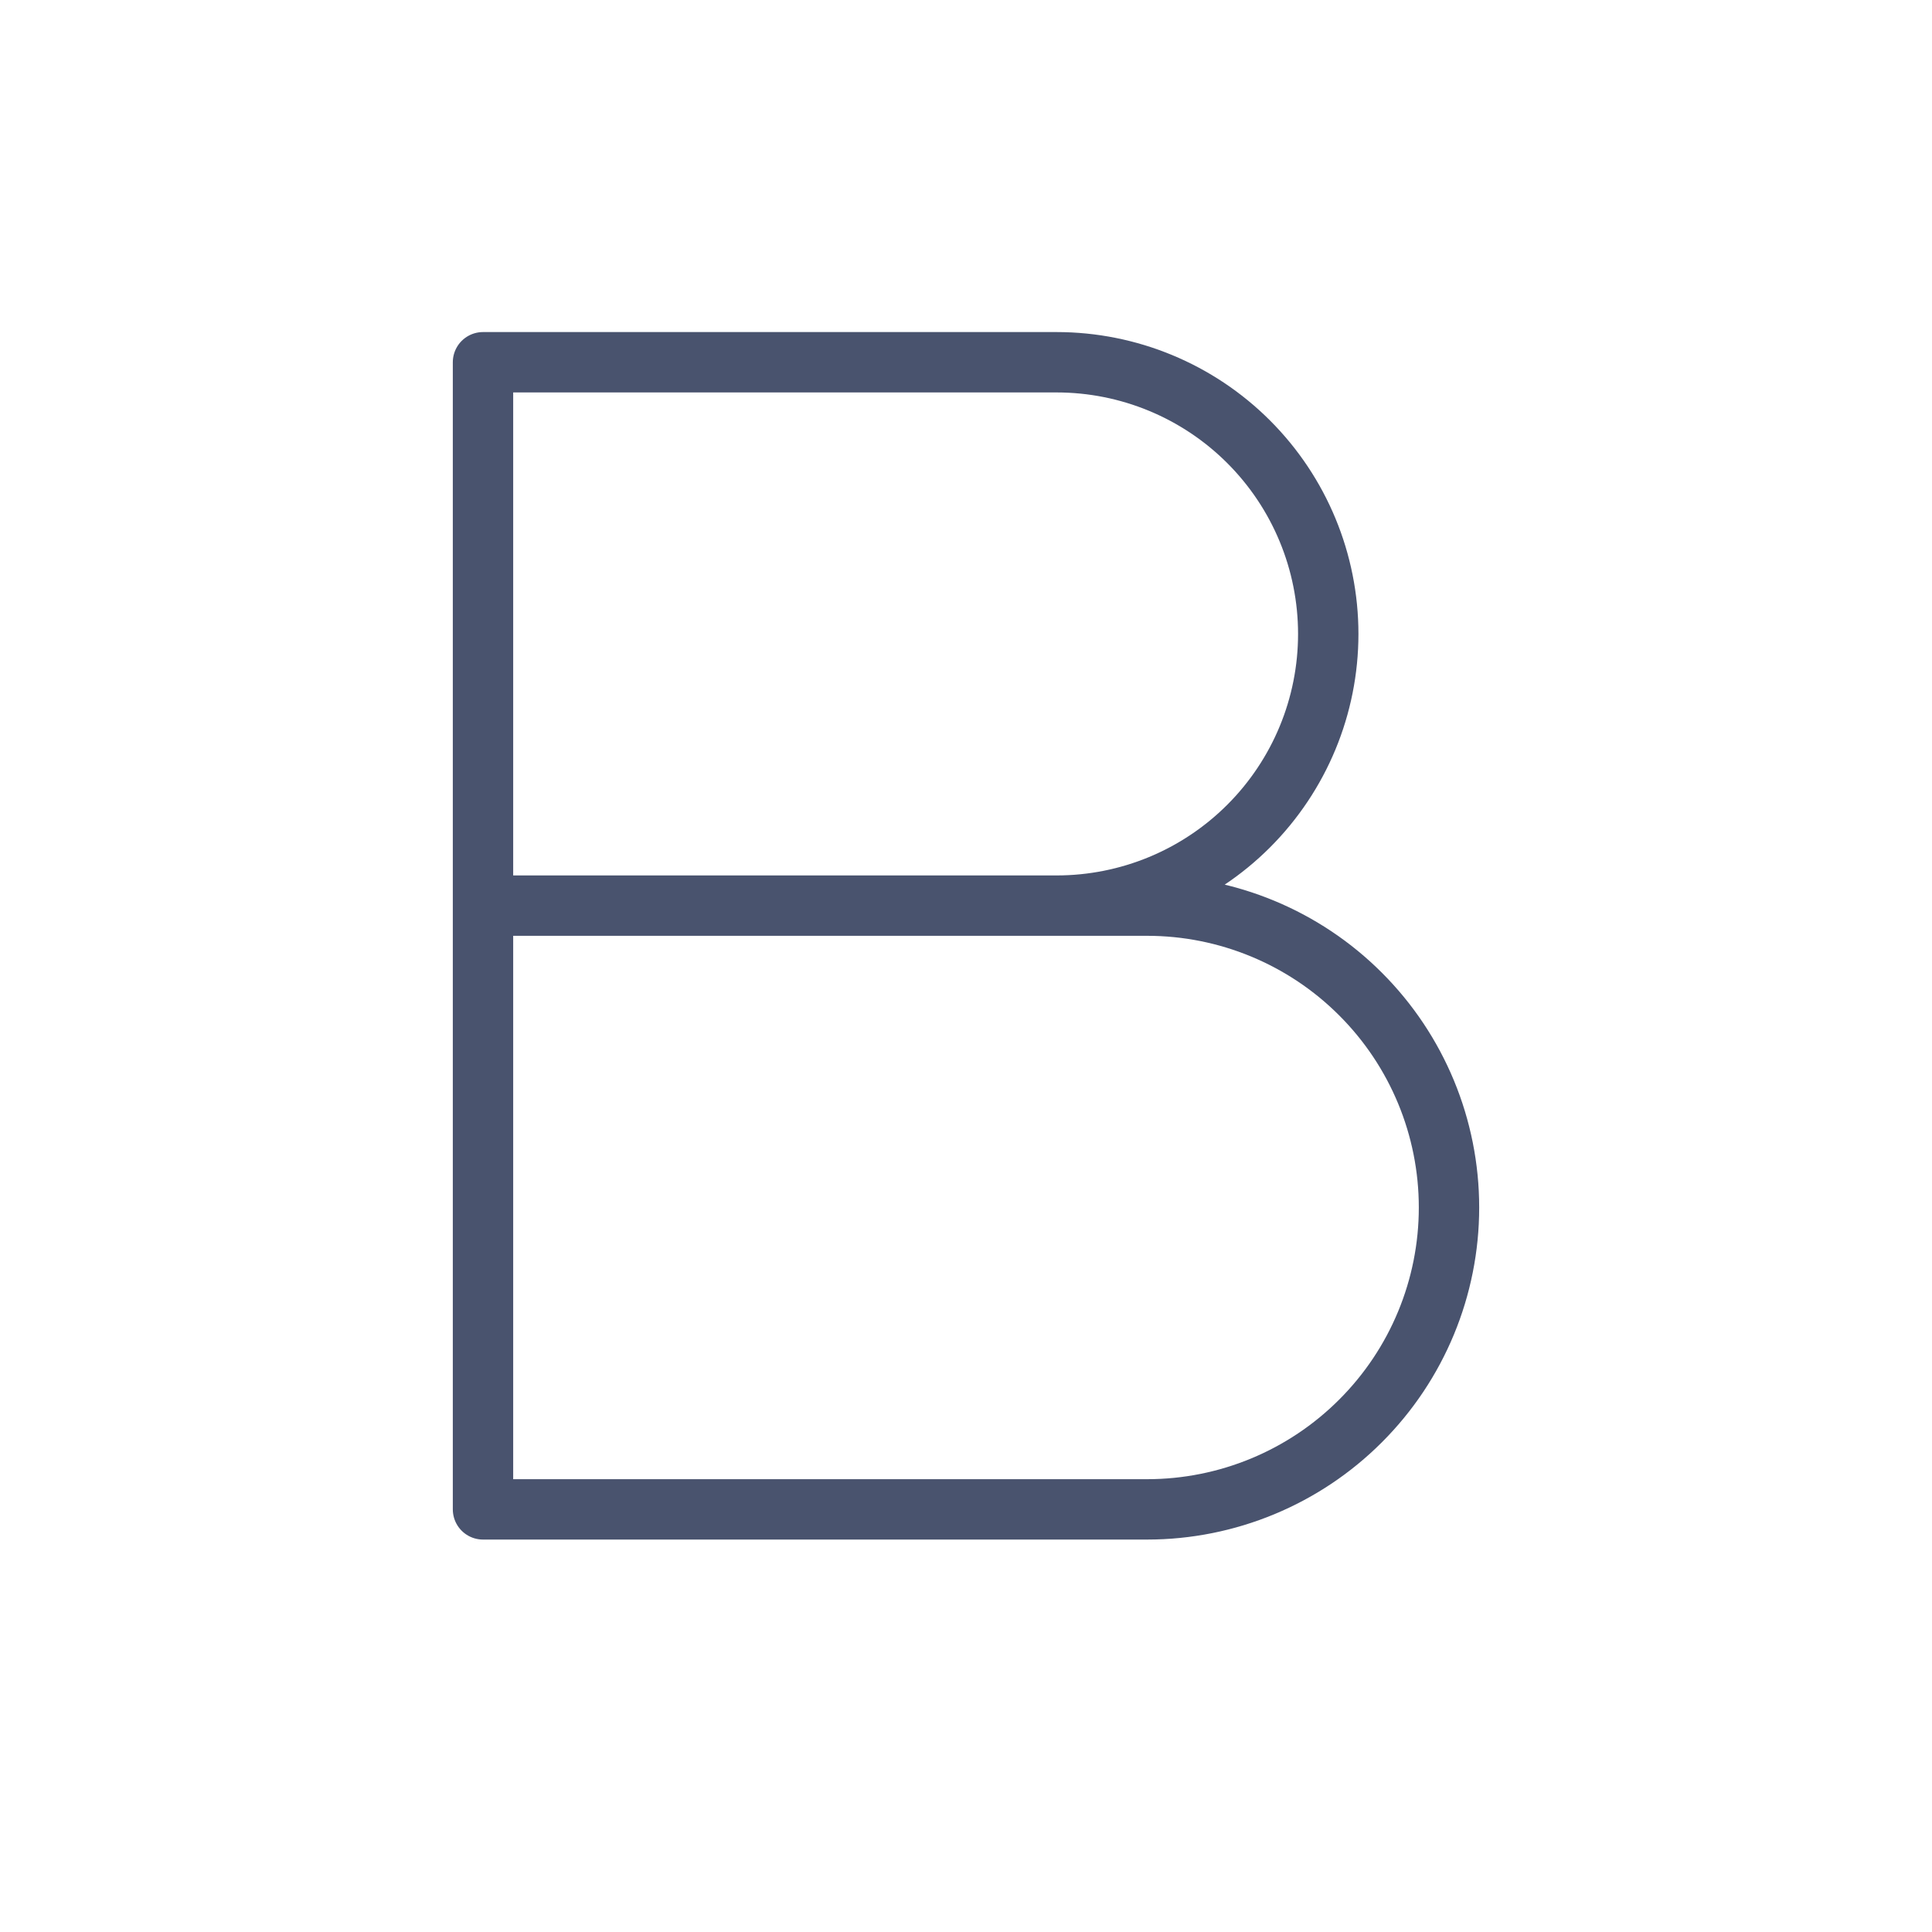 <svg width="32" height="32" viewBox="0 0 32 32" fill="none" xmlns="http://www.w3.org/2000/svg">
<path d="M8 15H19C20.326 15 21.598 15.527 22.535 16.465C23.473 17.402 24 18.674 24 20C24 21.326 23.473 22.598 22.535 23.535C21.598 24.473 20.326 25 19 25H8V6H17.5C18.694 6 19.838 6.474 20.682 7.318C21.526 8.162 22 9.307 22 10.5C22 11.694 21.526 12.838 20.682 13.682C19.838 14.526 18.694 15 17.5 15" stroke="#49536E" stroke-linecap="round" stroke-linejoin="round"/>
</svg>
